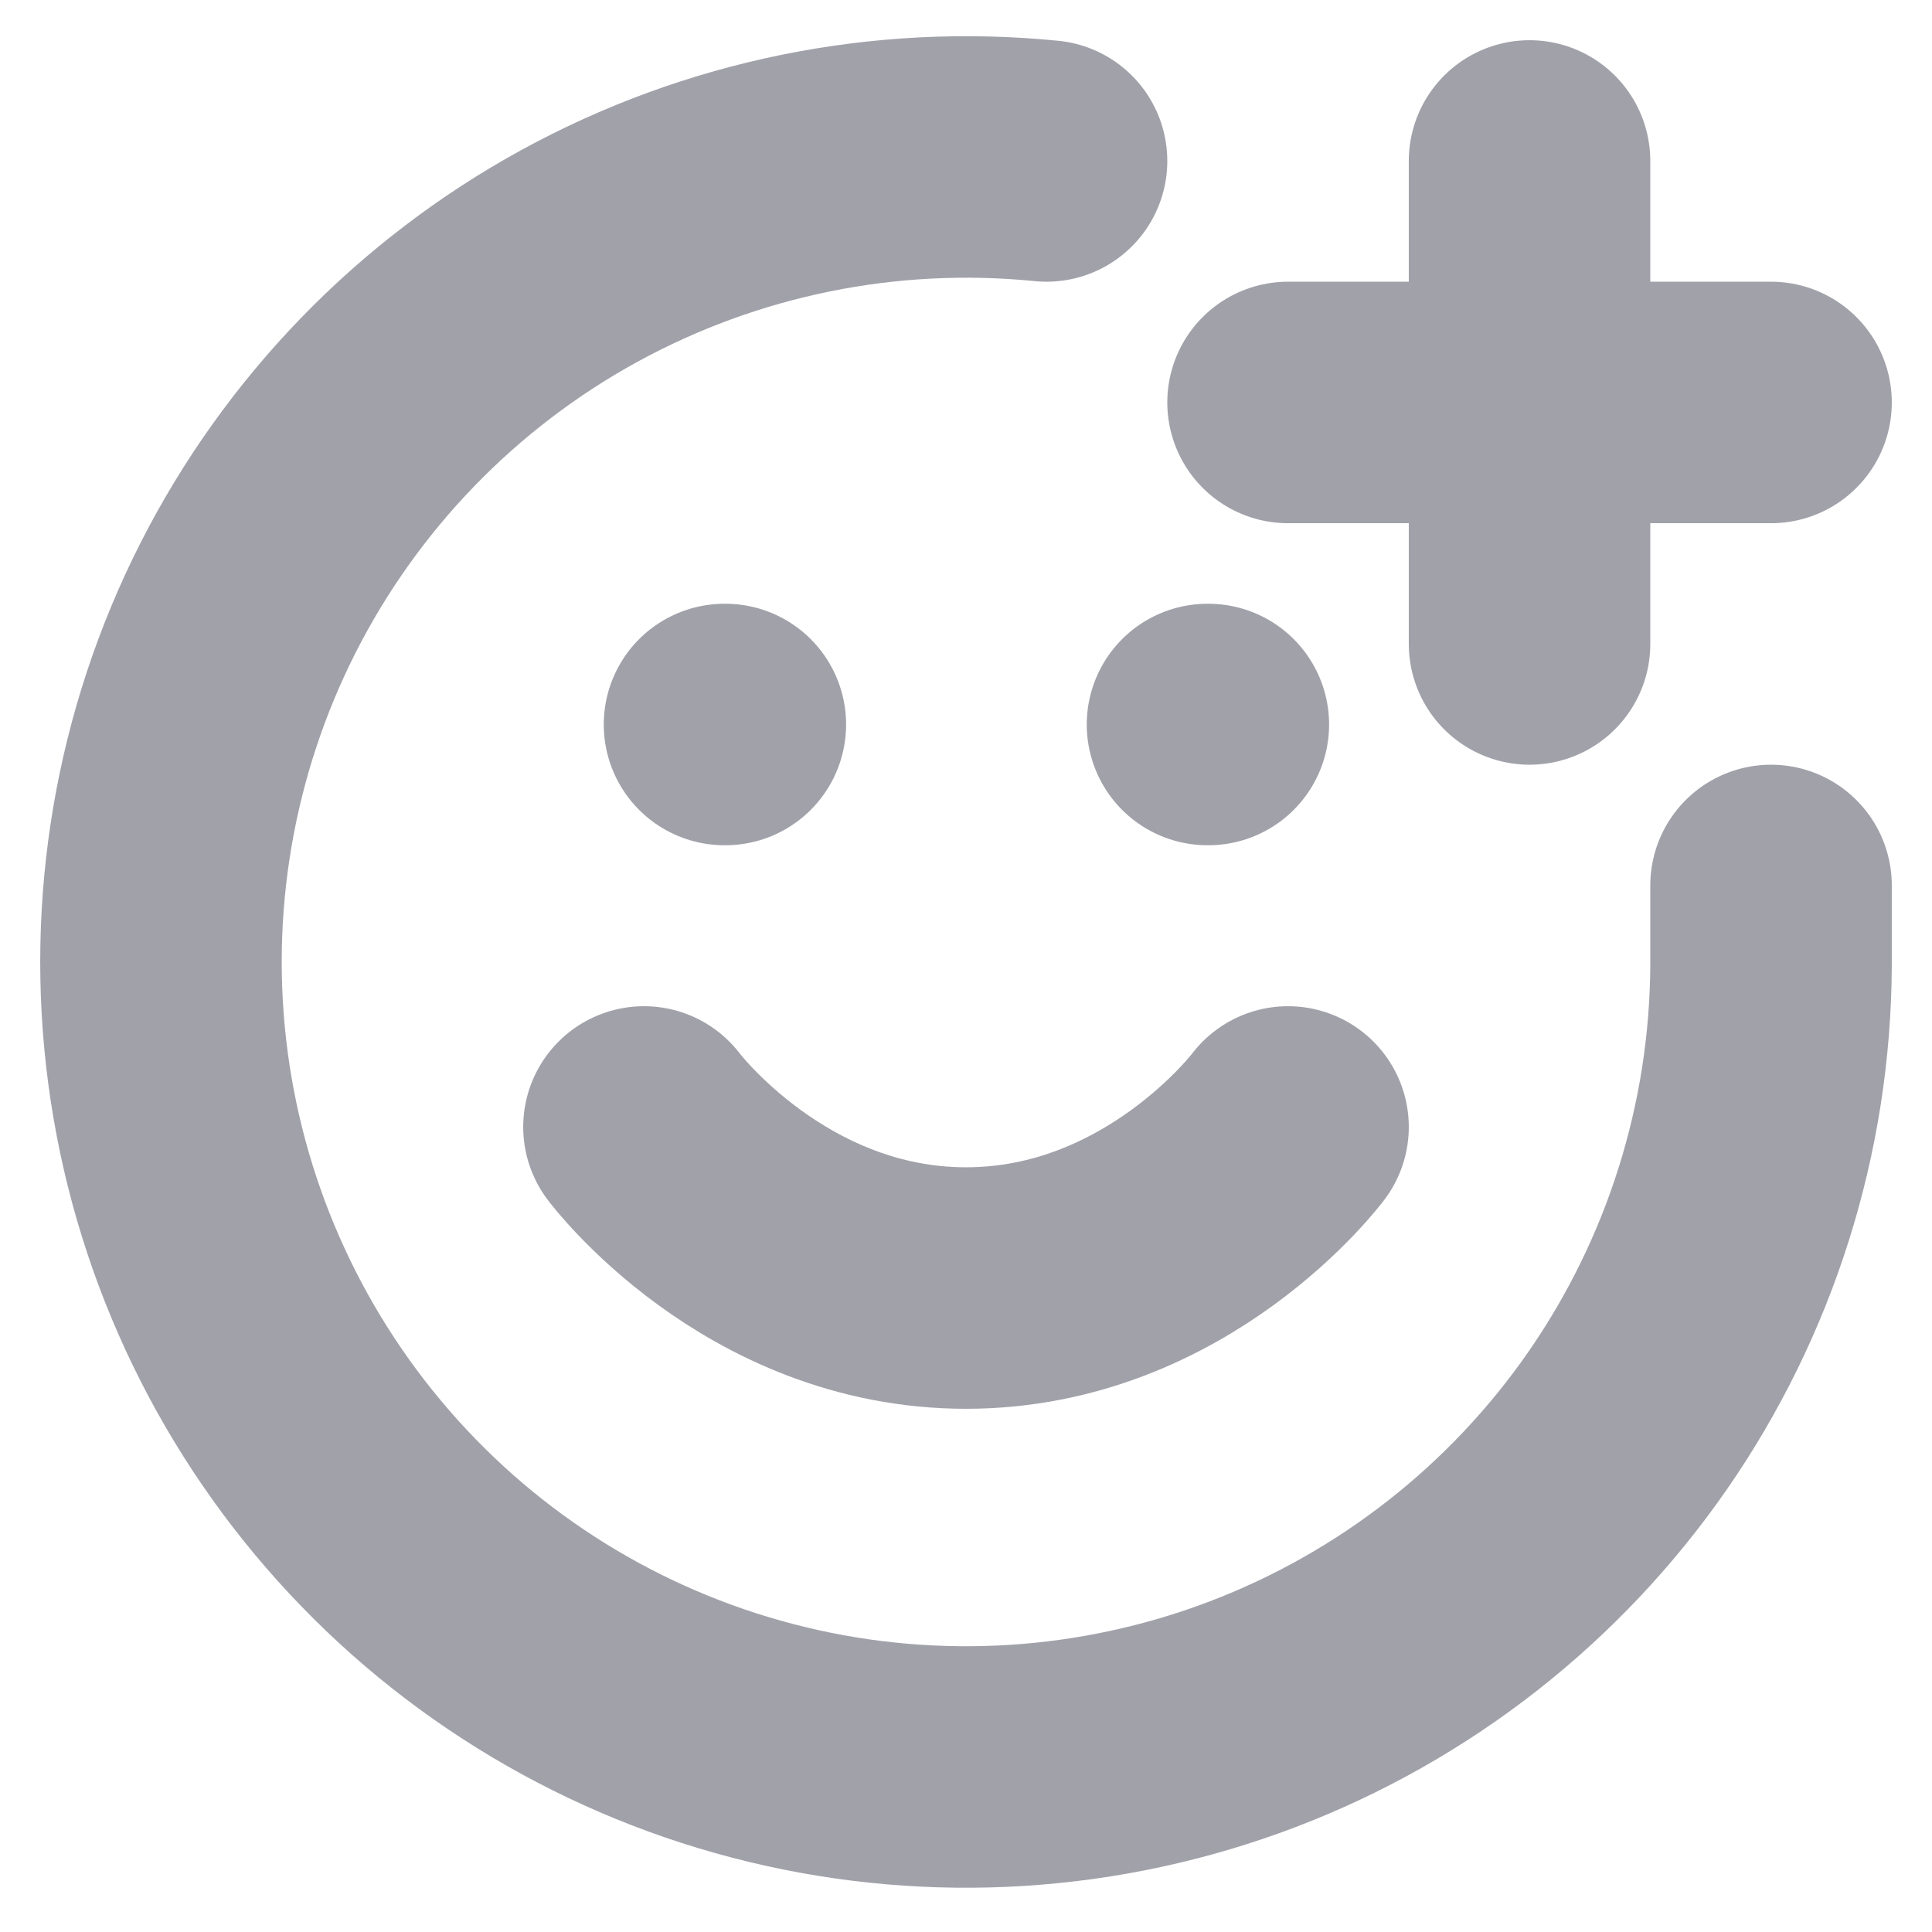 <svg width="16" height="16" viewBox="0 0 16 16" fill="none" xmlns="http://www.w3.org/2000/svg">
<g clip-path="url(#clip0_86_104)">
<path d="M14.667 7.333V8C14.66 9.346 14.246 10.658 13.48 11.764C12.713 12.87 11.63 13.718 10.373 14.197C9.115 14.676 7.742 14.763 6.435 14.447C5.127 14.131 3.945 13.427 3.045 12.426C2.145 11.426 1.568 10.177 1.391 8.843C1.214 7.509 1.445 6.153 2.053 4.953C2.662 3.753 3.619 2.765 4.799 2.119C5.98 1.473 7.328 1.199 8.667 1.333" stroke="#A1A1AA" stroke-width="2" stroke-linecap="round" stroke-linejoin="round"/>
<path d="M5.333 9.333C5.333 9.333 6.333 10.667 8 10.667C9.667 10.667 10.667 9.333 10.667 9.333" stroke="#A1A1AA" stroke-width="2" stroke-linecap="round" stroke-linejoin="round"/>
<path d="M6 6H6.007" stroke="#A1A1AA" stroke-width="2" stroke-linecap="round" stroke-linejoin="round"/>
<path d="M10 6H10.007" stroke="#A1A1AA" stroke-width="2" stroke-linecap="round" stroke-linejoin="round"/>
<path d="M10.667 3.333H14.667" stroke="#A1A1AA" stroke-width="2" stroke-linecap="round" stroke-linejoin="round"/>
<path d="M12.667 1.333V5.333" stroke="#A1A1AA" stroke-width="2" stroke-linecap="round" stroke-linejoin="round"/>
</g>
<defs>
<clipPath id="clip0_86_104">
<rect width="16" height="16" fill="white"/>
</clipPath>
</defs>
</svg>
